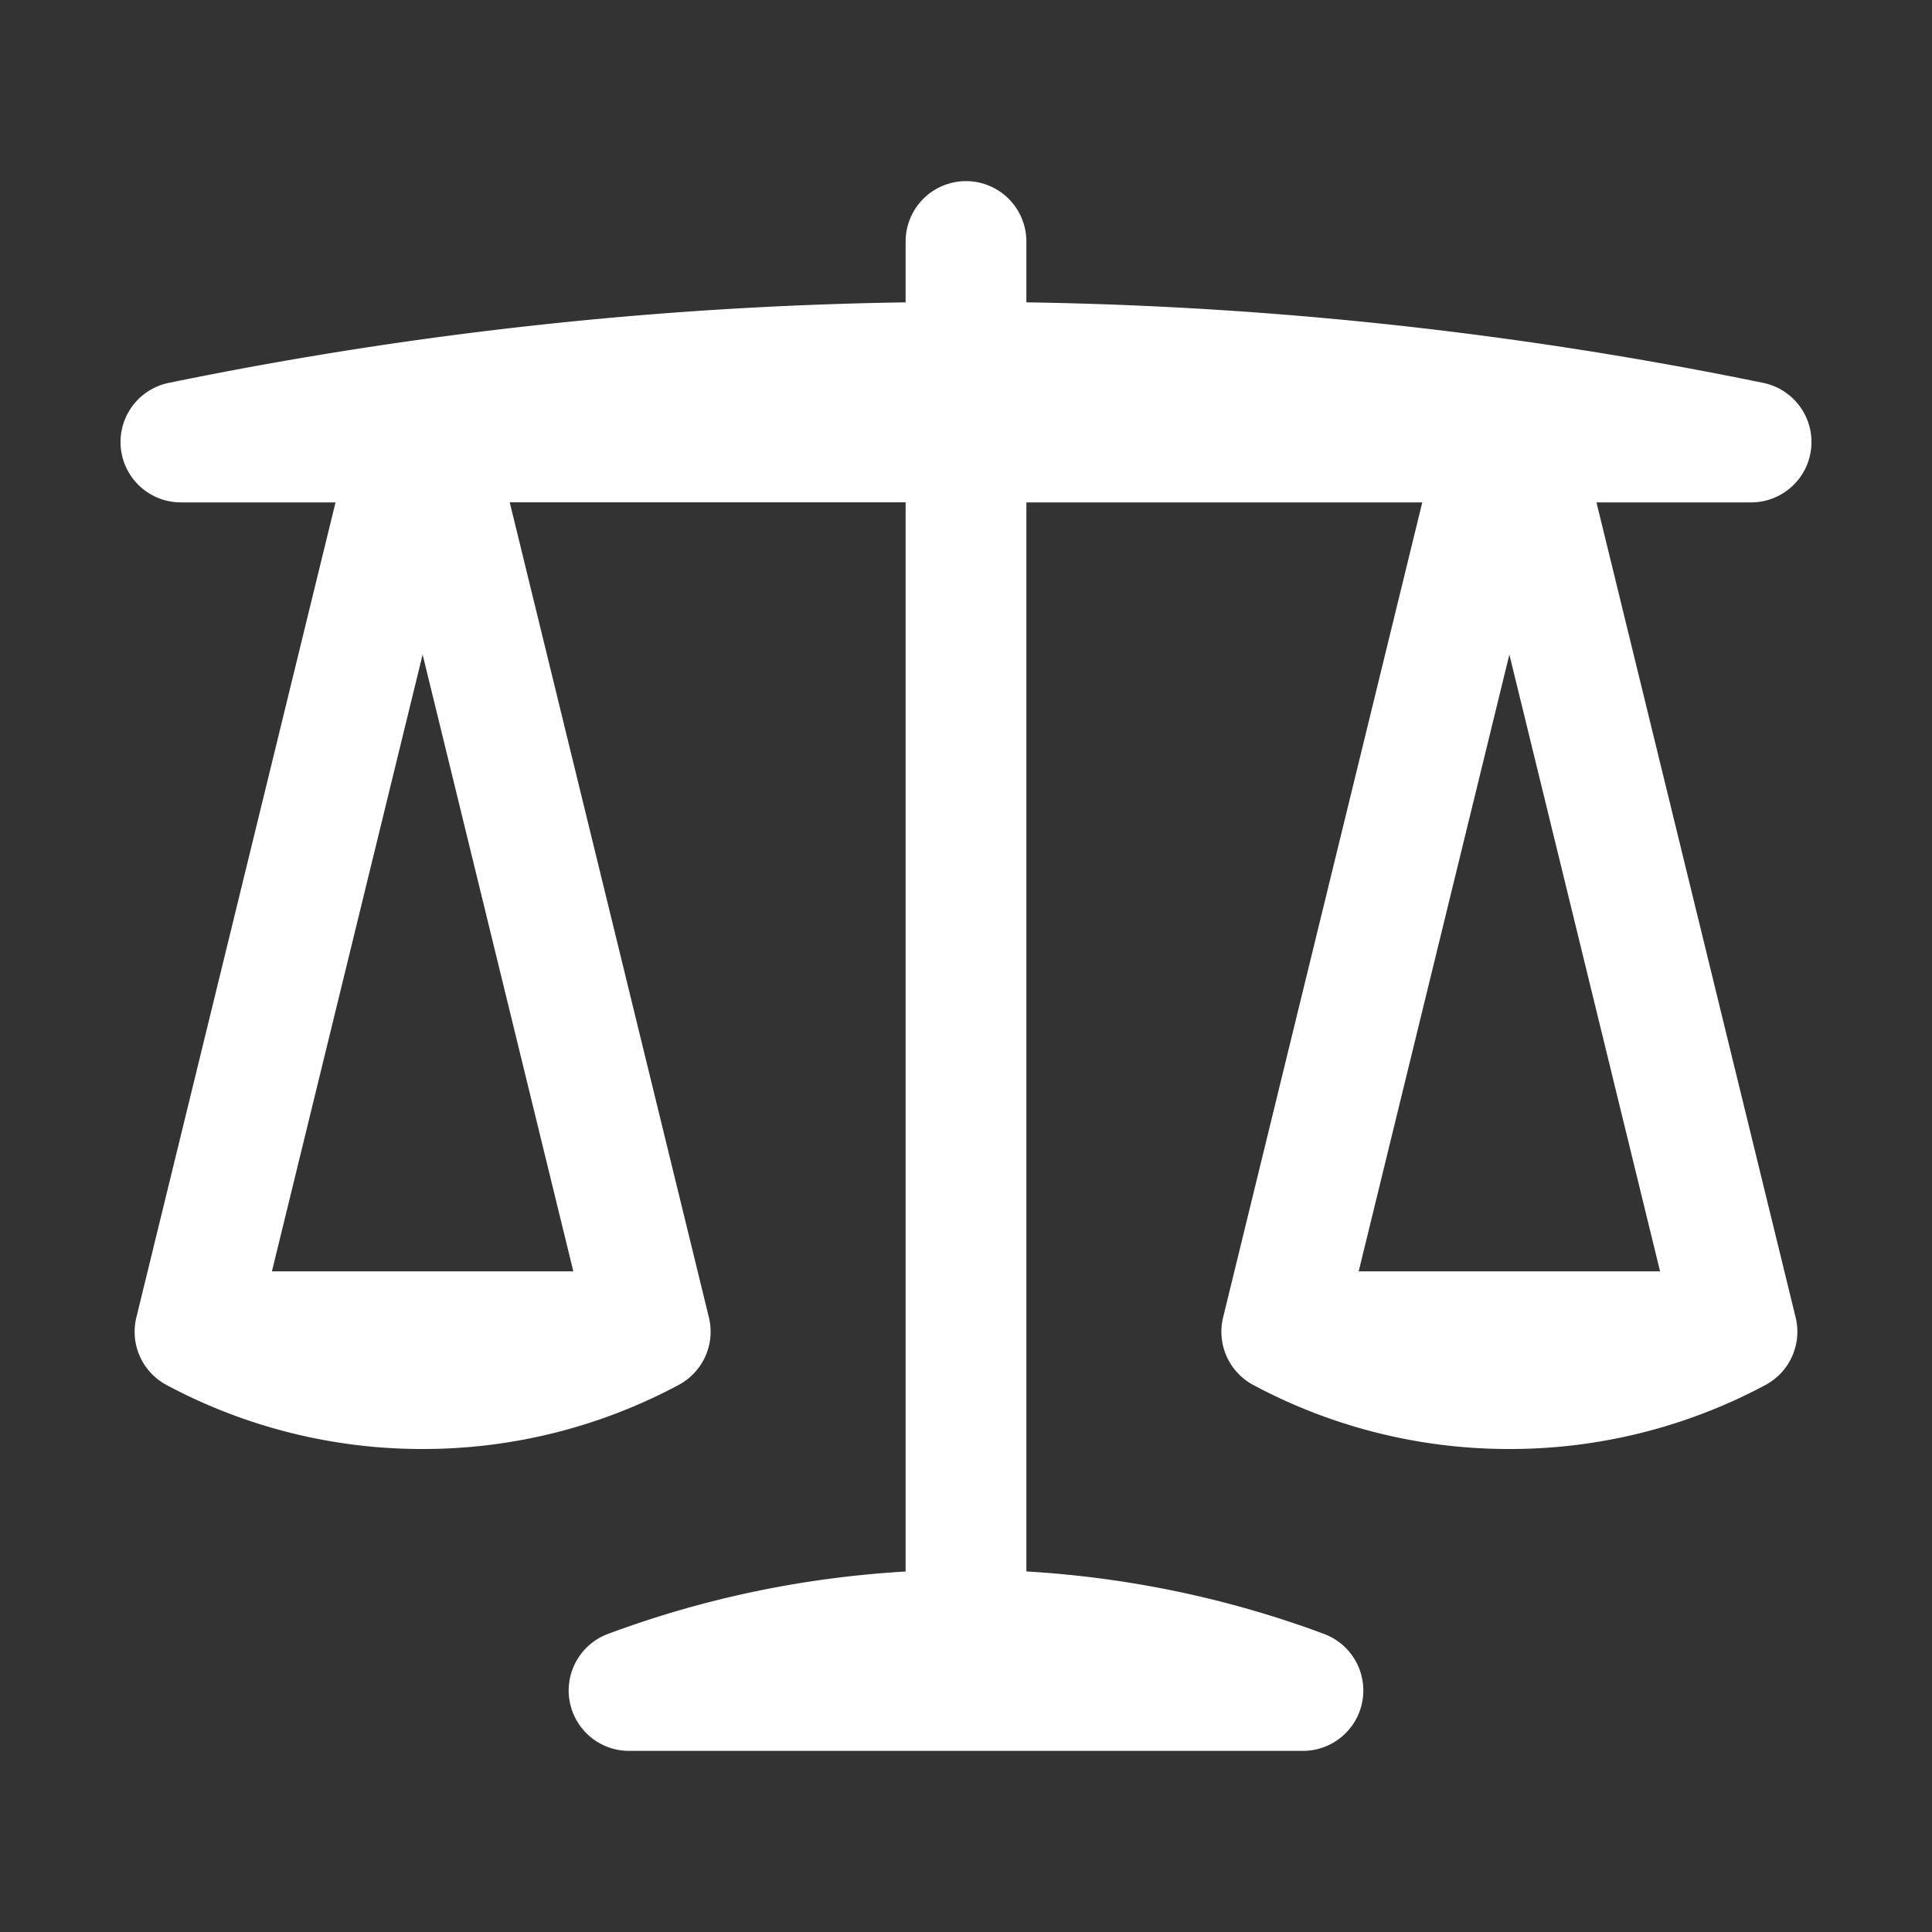 <svg xmlns="http://www.w3.org/2000/svg" viewBox="0 0 24 24" fill="white" class="w-6 h-6">
  <rect x="0" y="0" width="24" height="24" fill="#333333" stroke="none"/>
  <path fill-rule="evenodd" d="M12 2.25a.75.75 0 01.75.75v.756a49.106 49.106 0 019.152 1 .75.75 0 01-.152 1.485h-1.918l2.474 10.124a.75.75 0 01-.375.84A6.723 6.723 0 0118.75 18a6.723 6.723 0 01-3.181-.795.75.75 0 01-.375-.84l2.474-10.124H12.75v13.28c1.293.076 2.534.343 3.697.776a.75.75 0 01-.262 1.453h-8.37a.75.75 0 01-.262-1.453c1.162-.433 2.404-.7 3.697-.775V6.24H6.332l2.474 10.124a.75.75 0 01-.375.84A6.723 6.723 0 015.25 18a6.723 6.723 0 01-3.181-.795.75.75 0 01-.375-.84L4.168 6.241H2.25a.75.75 0 01-.152-1.485 49.105 49.105 0 019.152-1V3a.75.75 0 01.75-.75zm4.878 13.543l1.872-7.662 1.872 7.662h-3.744zm-9.756 0L5.25 8.131l-1.872 7.662h3.744z" clip-rule="evenodd" />
</svg>
